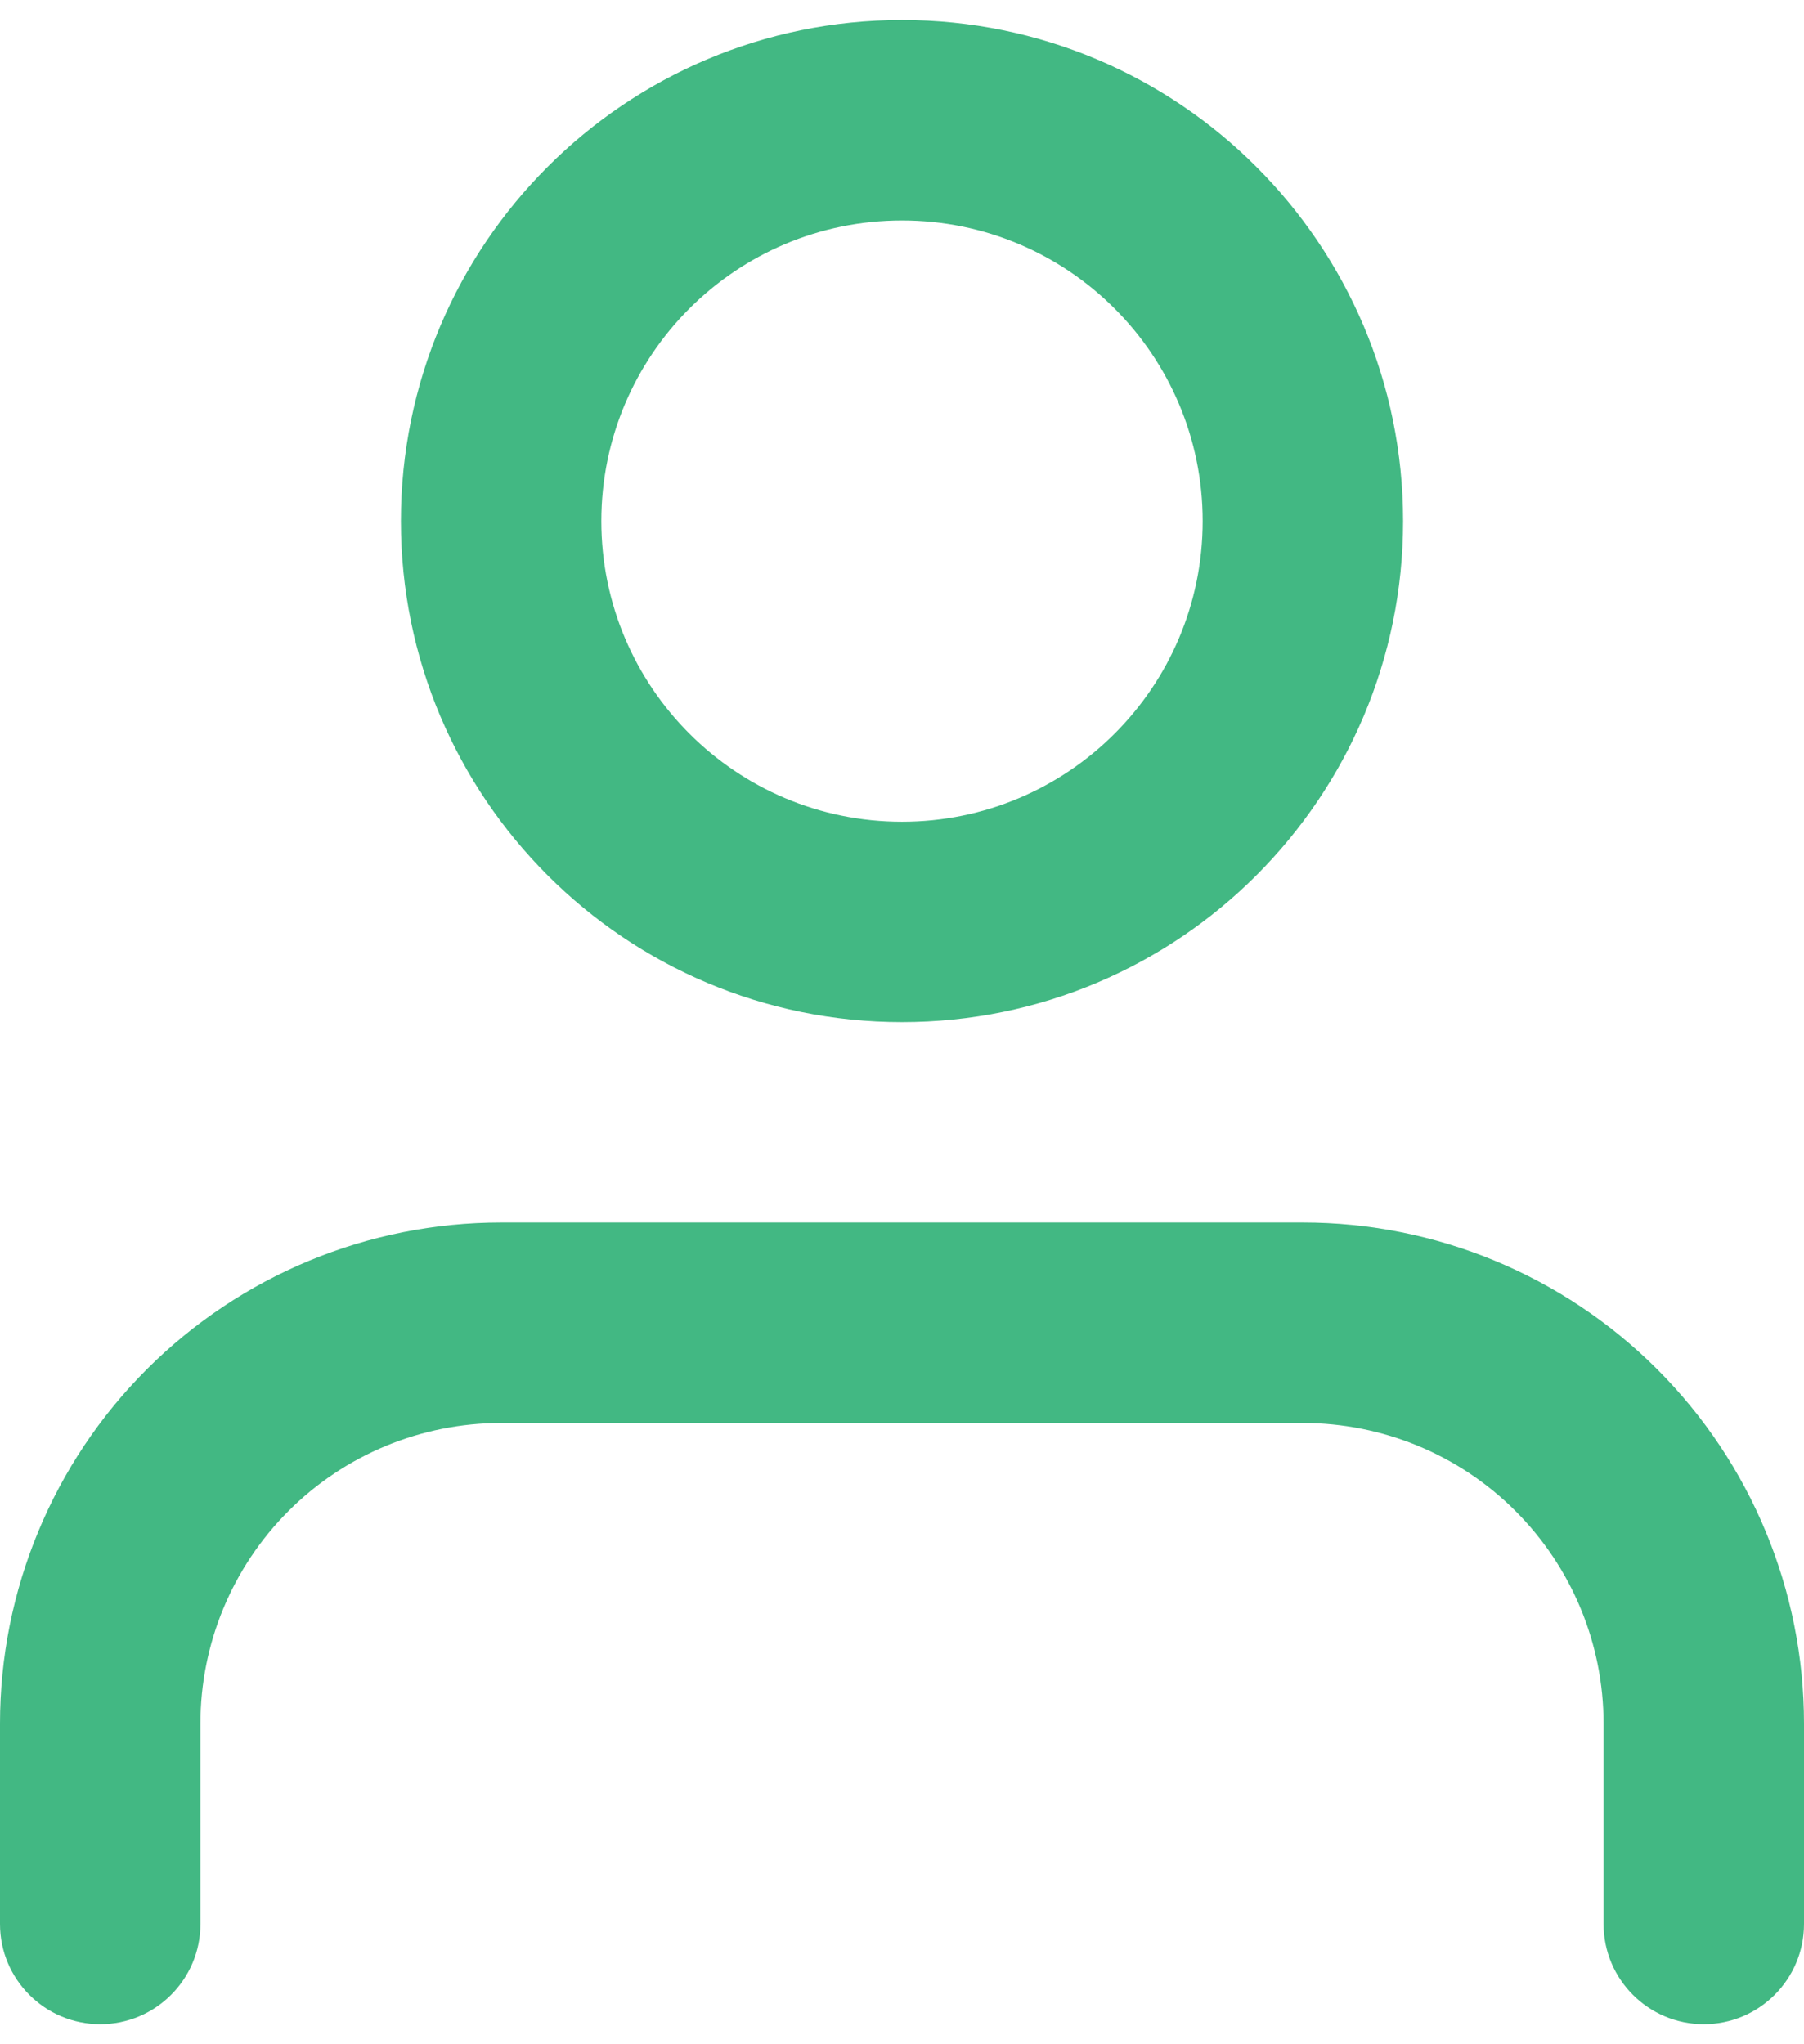 <svg width="30" height="34" viewBox="0 0 30 34" fill="none" xmlns="http://www.w3.org/2000/svg">
<path fill-rule="evenodd" clip-rule="evenodd" d="M15 3.667C12.239 3.667 10 5.905 10 8.667C10 11.428 12.239 13.667 15 13.667C17.761 13.667 20 11.428 20 8.667C20 5.905 17.761 3.667 15 3.667ZM6.667 8.667C6.667 4.064 10.398 0.333 15 0.333C19.602 0.333 23.333 4.064 23.333 8.667C23.333 13.269 19.602 17 15 17C10.398 17 6.667 13.269 6.667 8.667ZM2.441 22.774C4.004 21.211 6.123 20.333 8.333 20.333H21.667C23.877 20.333 25.996 21.211 27.559 22.774C29.122 24.337 30 26.456 30 28.667V32C30 32.92 29.254 33.667 28.333 33.667C27.413 33.667 26.667 32.92 26.667 32V28.667C26.667 27.341 26.14 26.069 25.202 25.131C24.265 24.193 22.993 23.667 21.667 23.667H8.333C7.007 23.667 5.735 24.193 4.798 25.131C3.86 26.069 3.333 27.341 3.333 28.667V32C3.333 32.92 2.587 33.667 1.667 33.667C0.746 33.667 0 32.92 0 32V28.667C0 26.456 0.878 24.337 2.441 22.774Z" fill="#42B883"/>
</svg>
